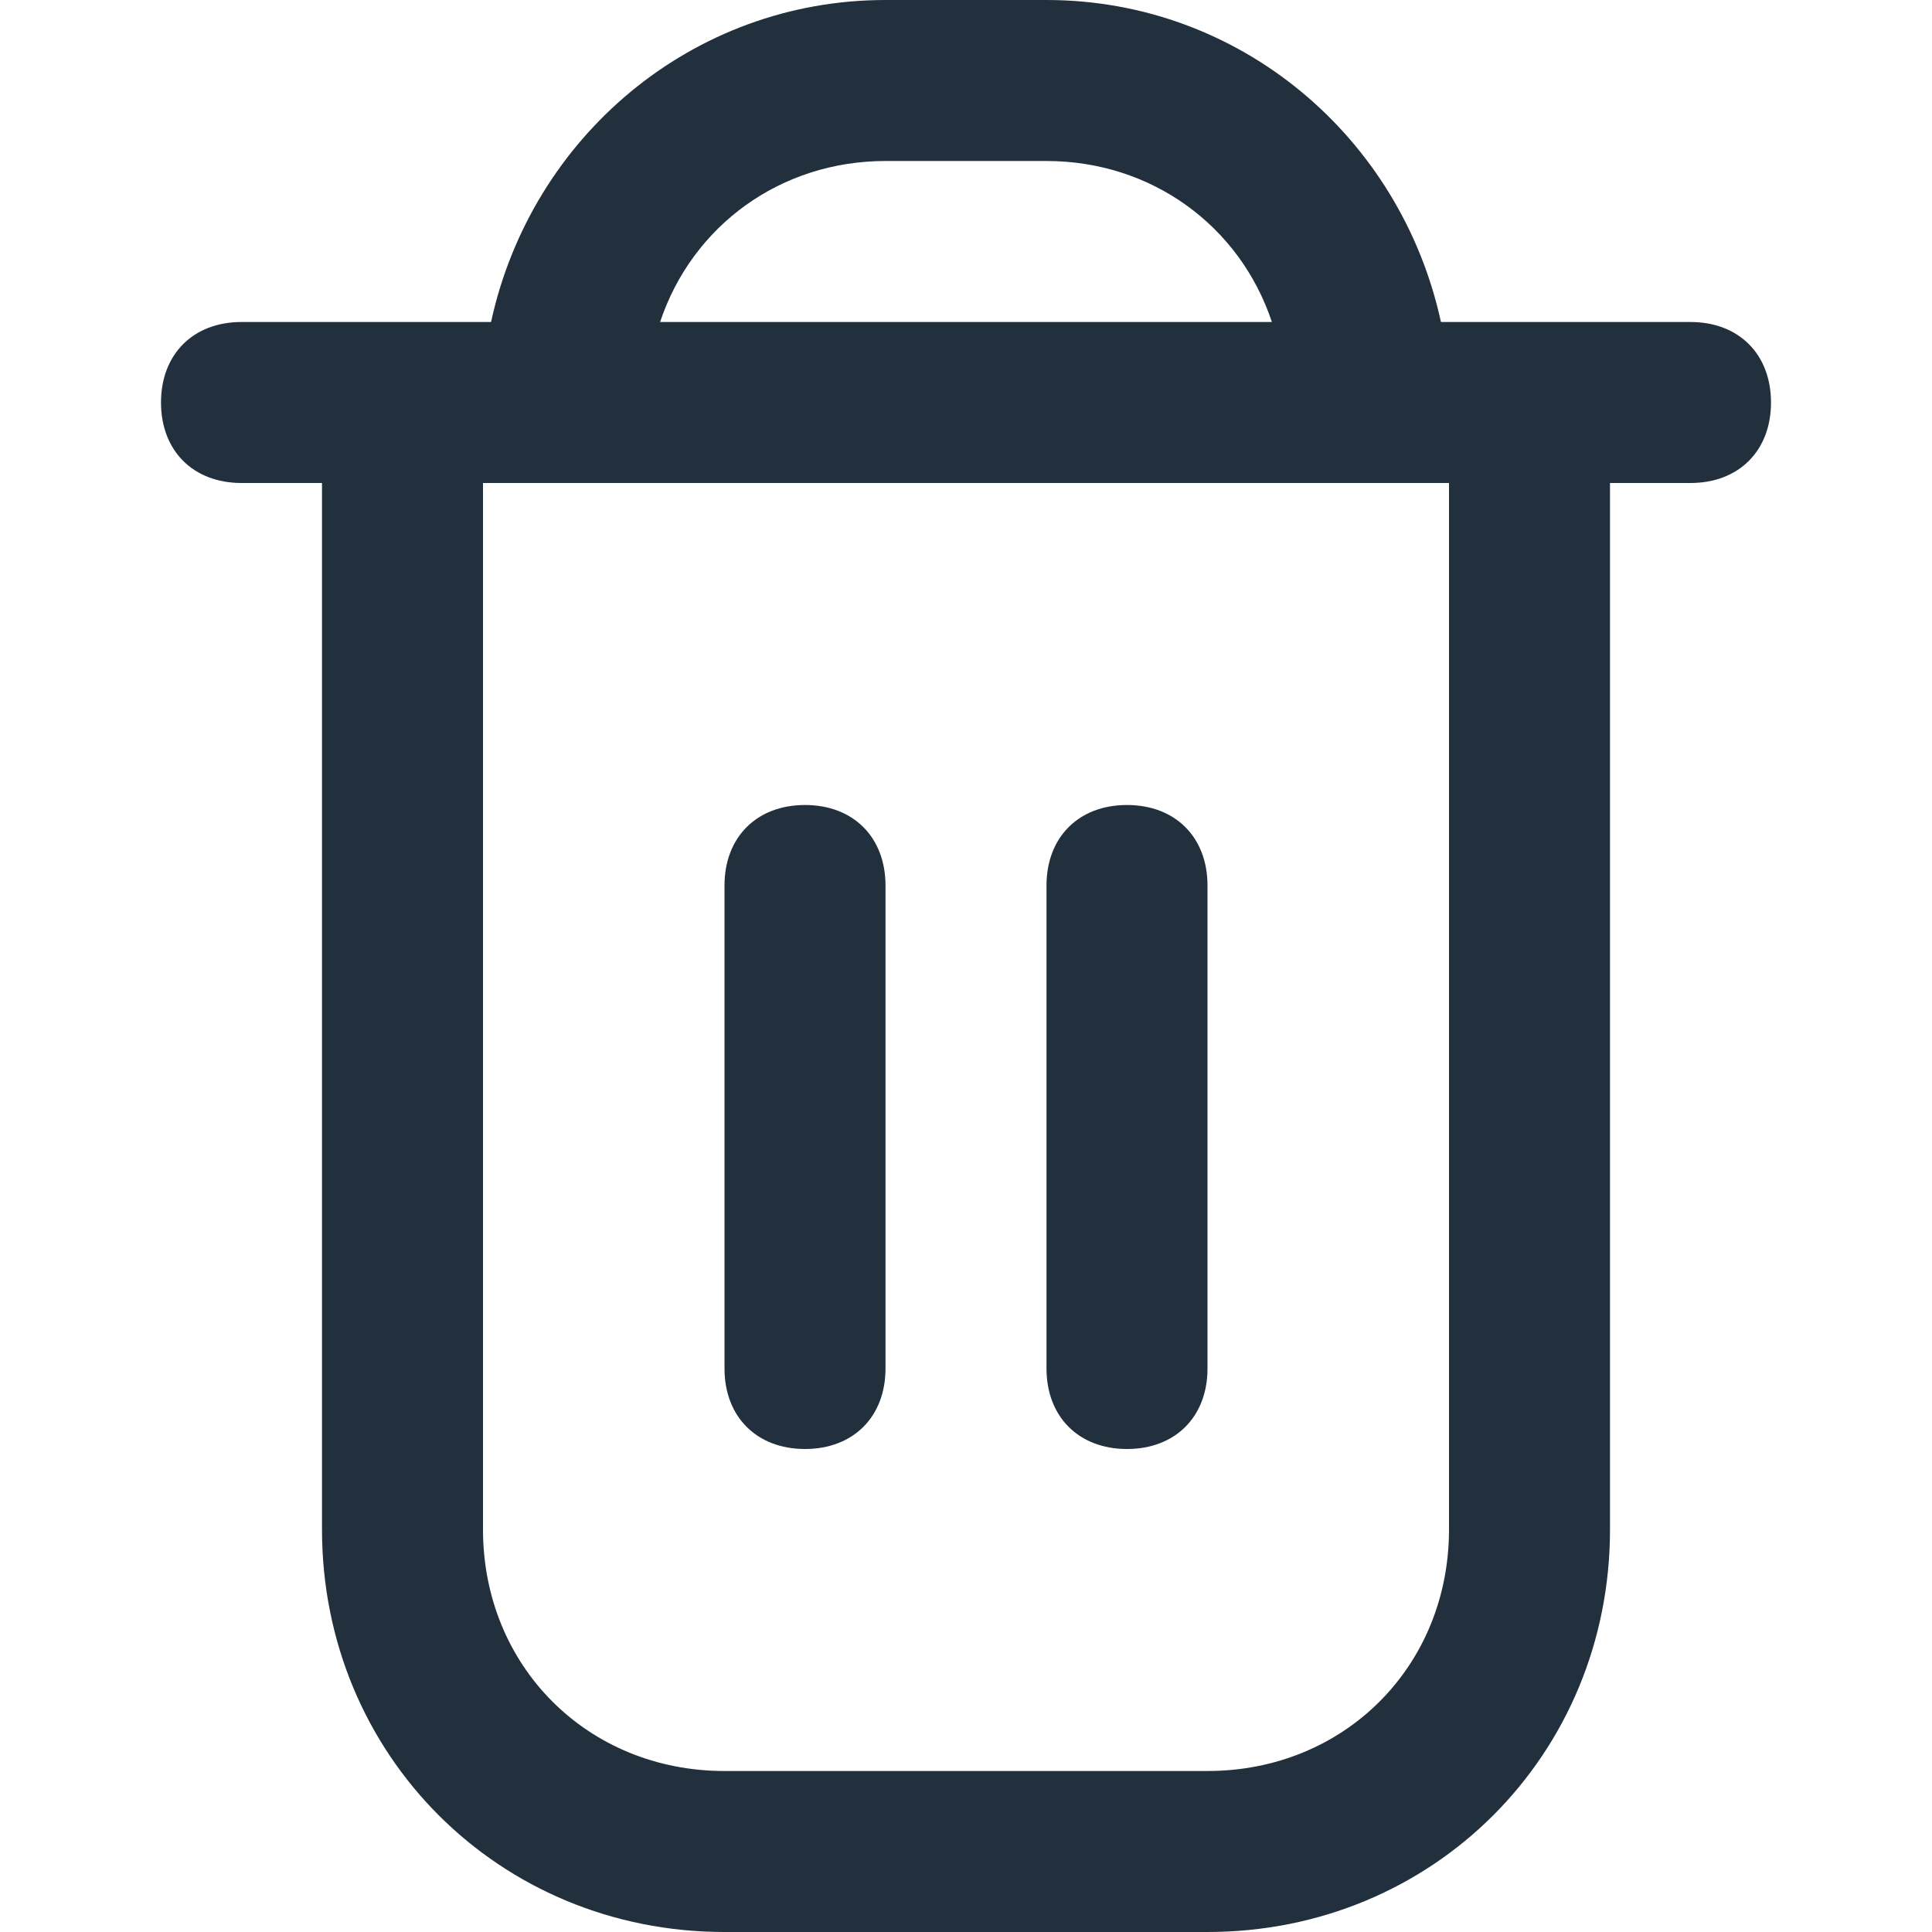<?xml version="1.0" encoding="utf-8"?>
<!-- Generator: Adobe Illustrator 20.0.0, SVG Export Plug-In . SVG Version: 6.00 Build 0)  -->
<svg version="1.1" id="Outline" xmlns="http://www.w3.org/2000/svg" xmlns:xlink="http://www.w3.org/1999/xlink" x="0px" y="0px"
	 viewBox="0 0 24 24" style="enable-background:new 0 0 24 24;" xml:space="preserve">
<style type="text/css">
	.st0{fill:#22303d;}
</style>
<title>50 bin</title>
<path class="st0" d="M21,4h-3.1c-0.5-2.3-2.5-4-4.9-4h-2C8.6,0,6.6,1.7,6.1,4H3C2.4,4,2,4.4,2,5s0.4,1,1,1h1v13c0,2.8,2.2,5,5,5h6
	c2.8,0,5-2.2,5-5V6h1c0.6,0,1-0.4,1-1S21.6,4,21,4z M11,2h2c1.3,0,2.4,0.8,2.8,2H8.2C8.6,2.8,9.7,2,11,2z M18,19c0,1.7-1.3,3-3,3H9
	c-1.7,0-3-1.3-3-3V6h12V19z"/>
<path class="st0" d="M10,18c0.6,0,1-0.4,1-1v-6c0-0.6-0.4-1-1-1s-1,0.4-1,1v6C9,17.6,9.4,18,10,18z"/>
<path class="st0" d="M14,18c0.6,0,1-0.4,1-1v-6c0-0.6-0.4-1-1-1s-1,0.4-1,1v6C13,17.6,13.4,18,14,18z"/>
</svg>
